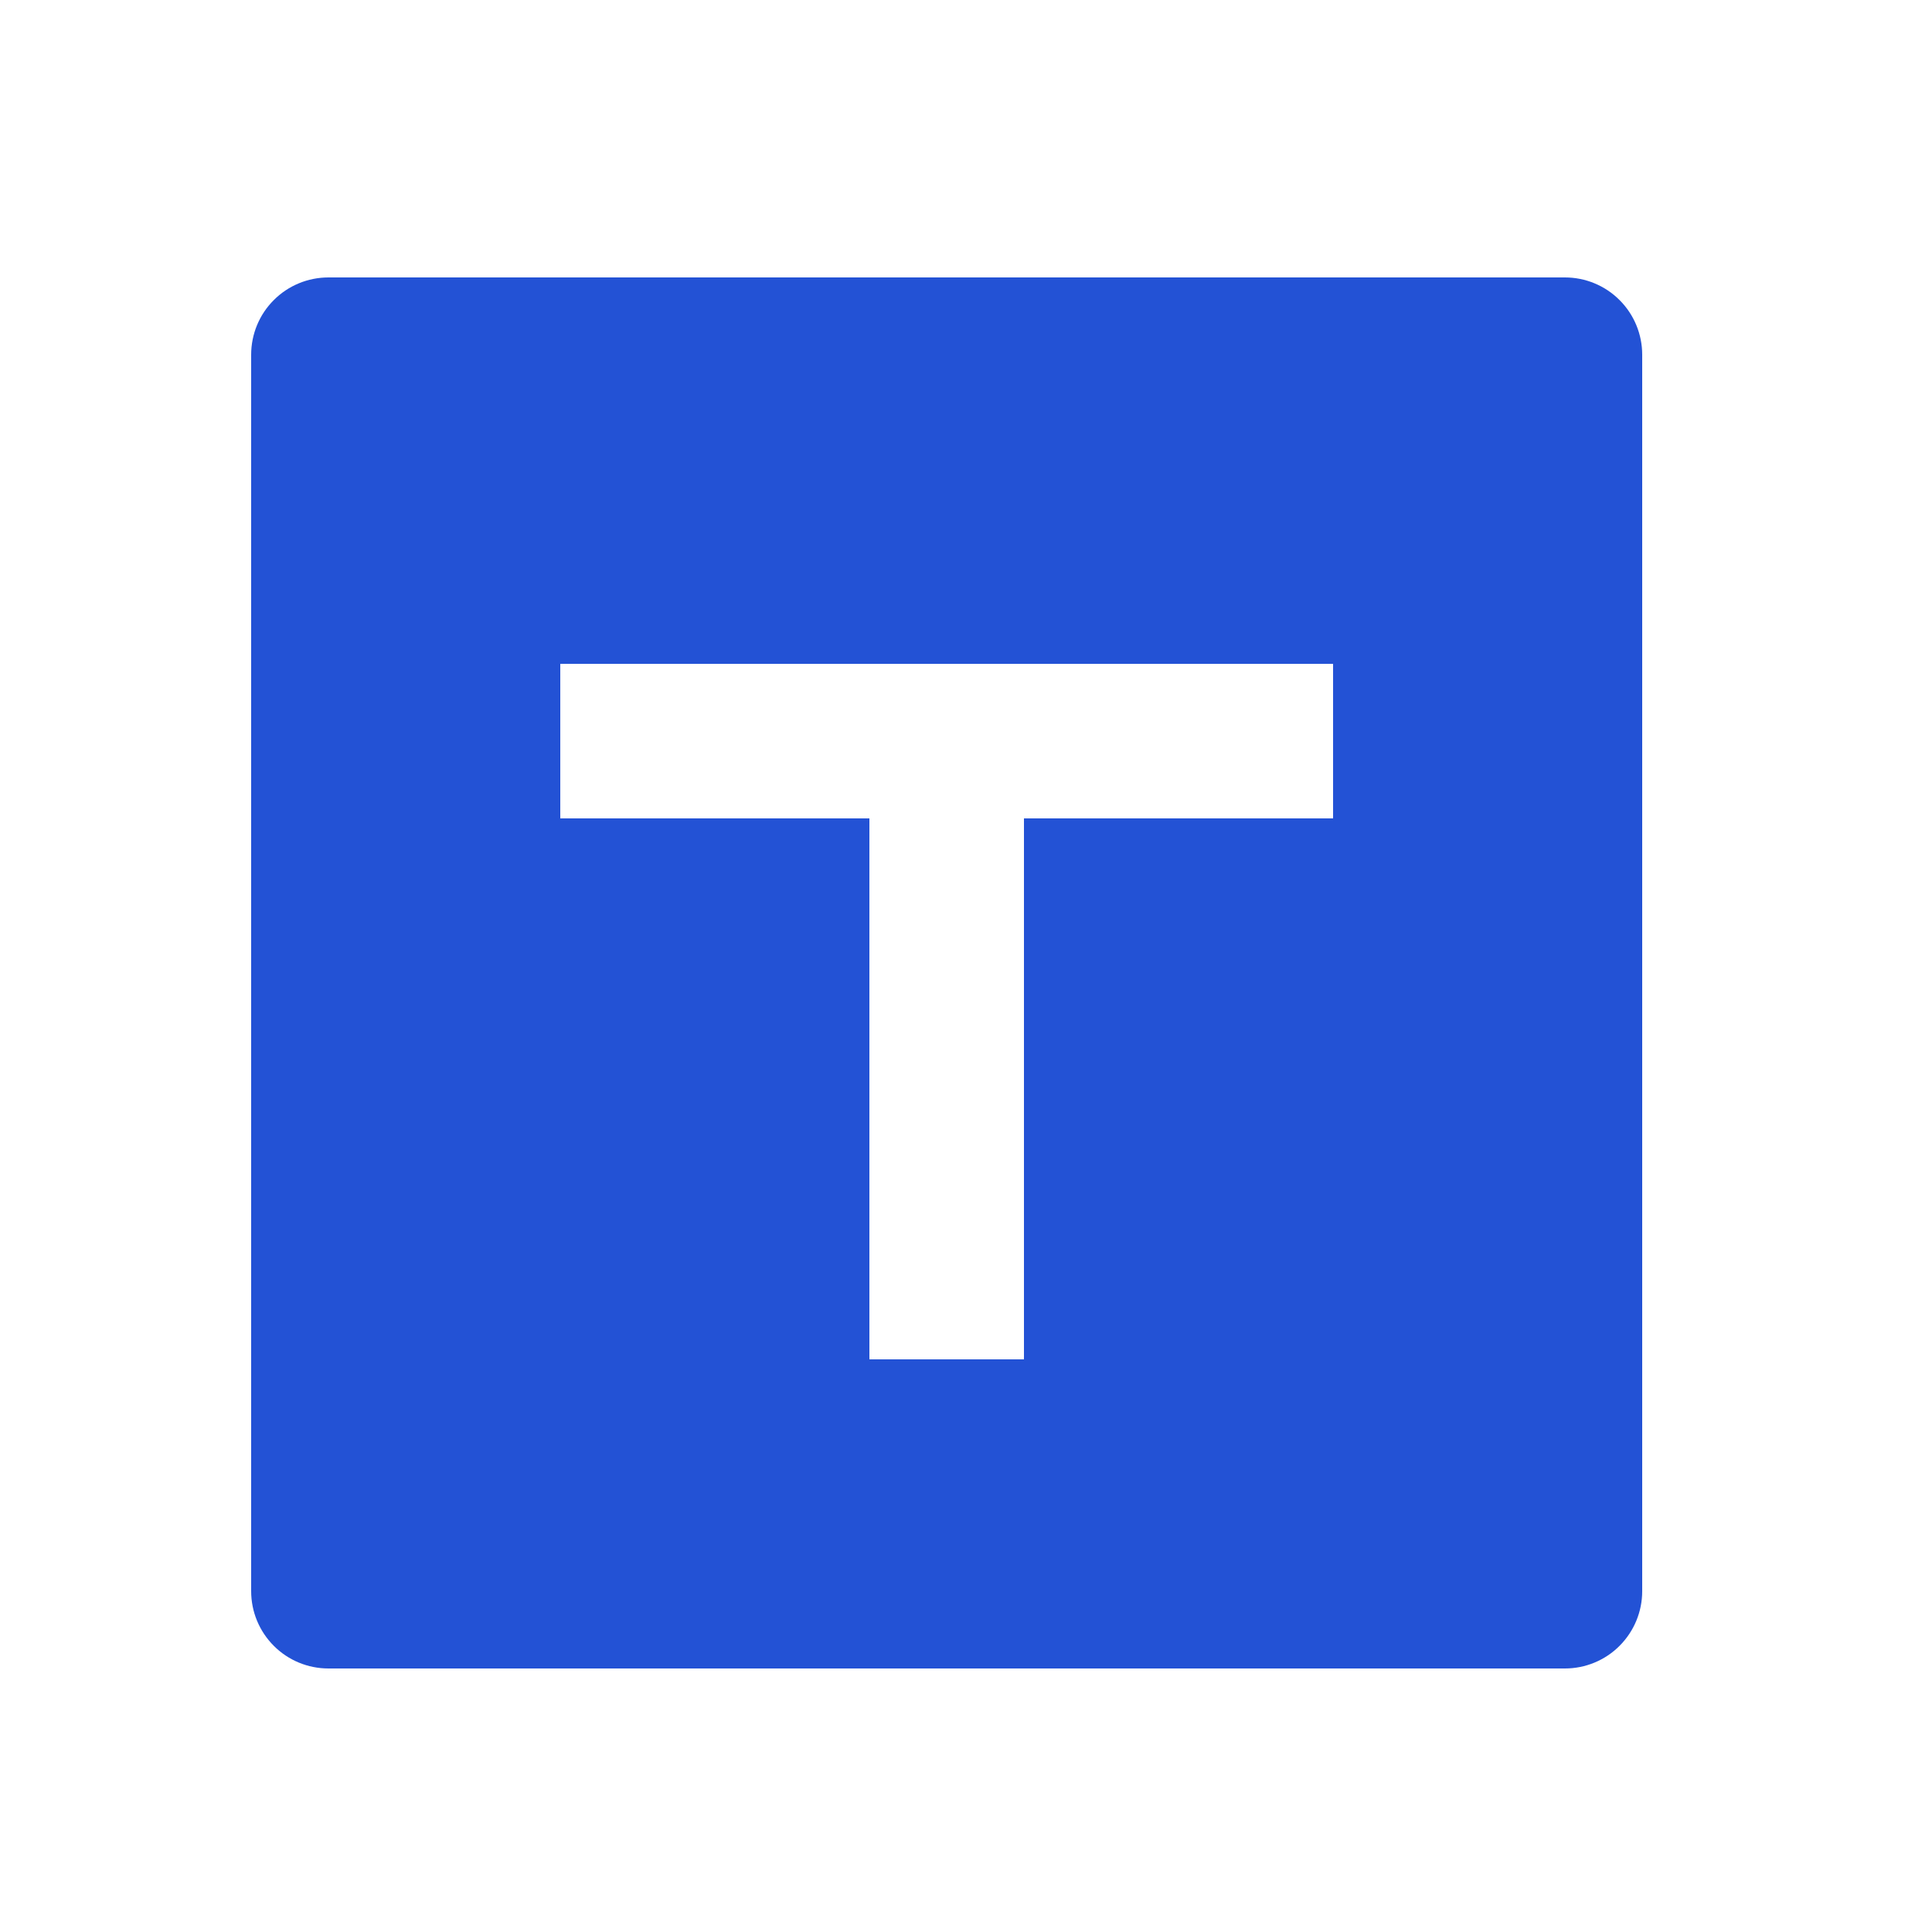 <svg width="25" height="25" viewBox="0 0 25 25" fill="none" xmlns="http://www.w3.org/2000/svg">
<g clip-path="url(#clip0_11_3467)">
<path d="M17.25 8.59H7.25V10.59H11.25V17.59H13.25V10.59H17.25V8.59ZM4.25 3.59H20.25C20.515 3.59 20.77 3.695 20.957 3.883C21.145 4.07 21.25 4.325 21.25 4.59V20.59C21.25 20.855 21.145 21.109 20.957 21.297C20.77 21.485 20.515 21.59 20.25 21.59H4.25C3.985 21.59 3.73 21.485 3.543 21.297C3.355 21.109 3.25 20.855 3.25 20.59V4.59C3.25 4.325 3.355 4.07 3.543 3.883C3.73 3.695 3.985 3.59 4.25 3.59Z" fill="#2352D5"/>
</g>
<defs>
<clipPath id="clip0_11_3467">
<rect width="24" height="24" fill="white" transform="translate(0.25 0.59)"/>
</clipPath>
</defs>
</svg>
